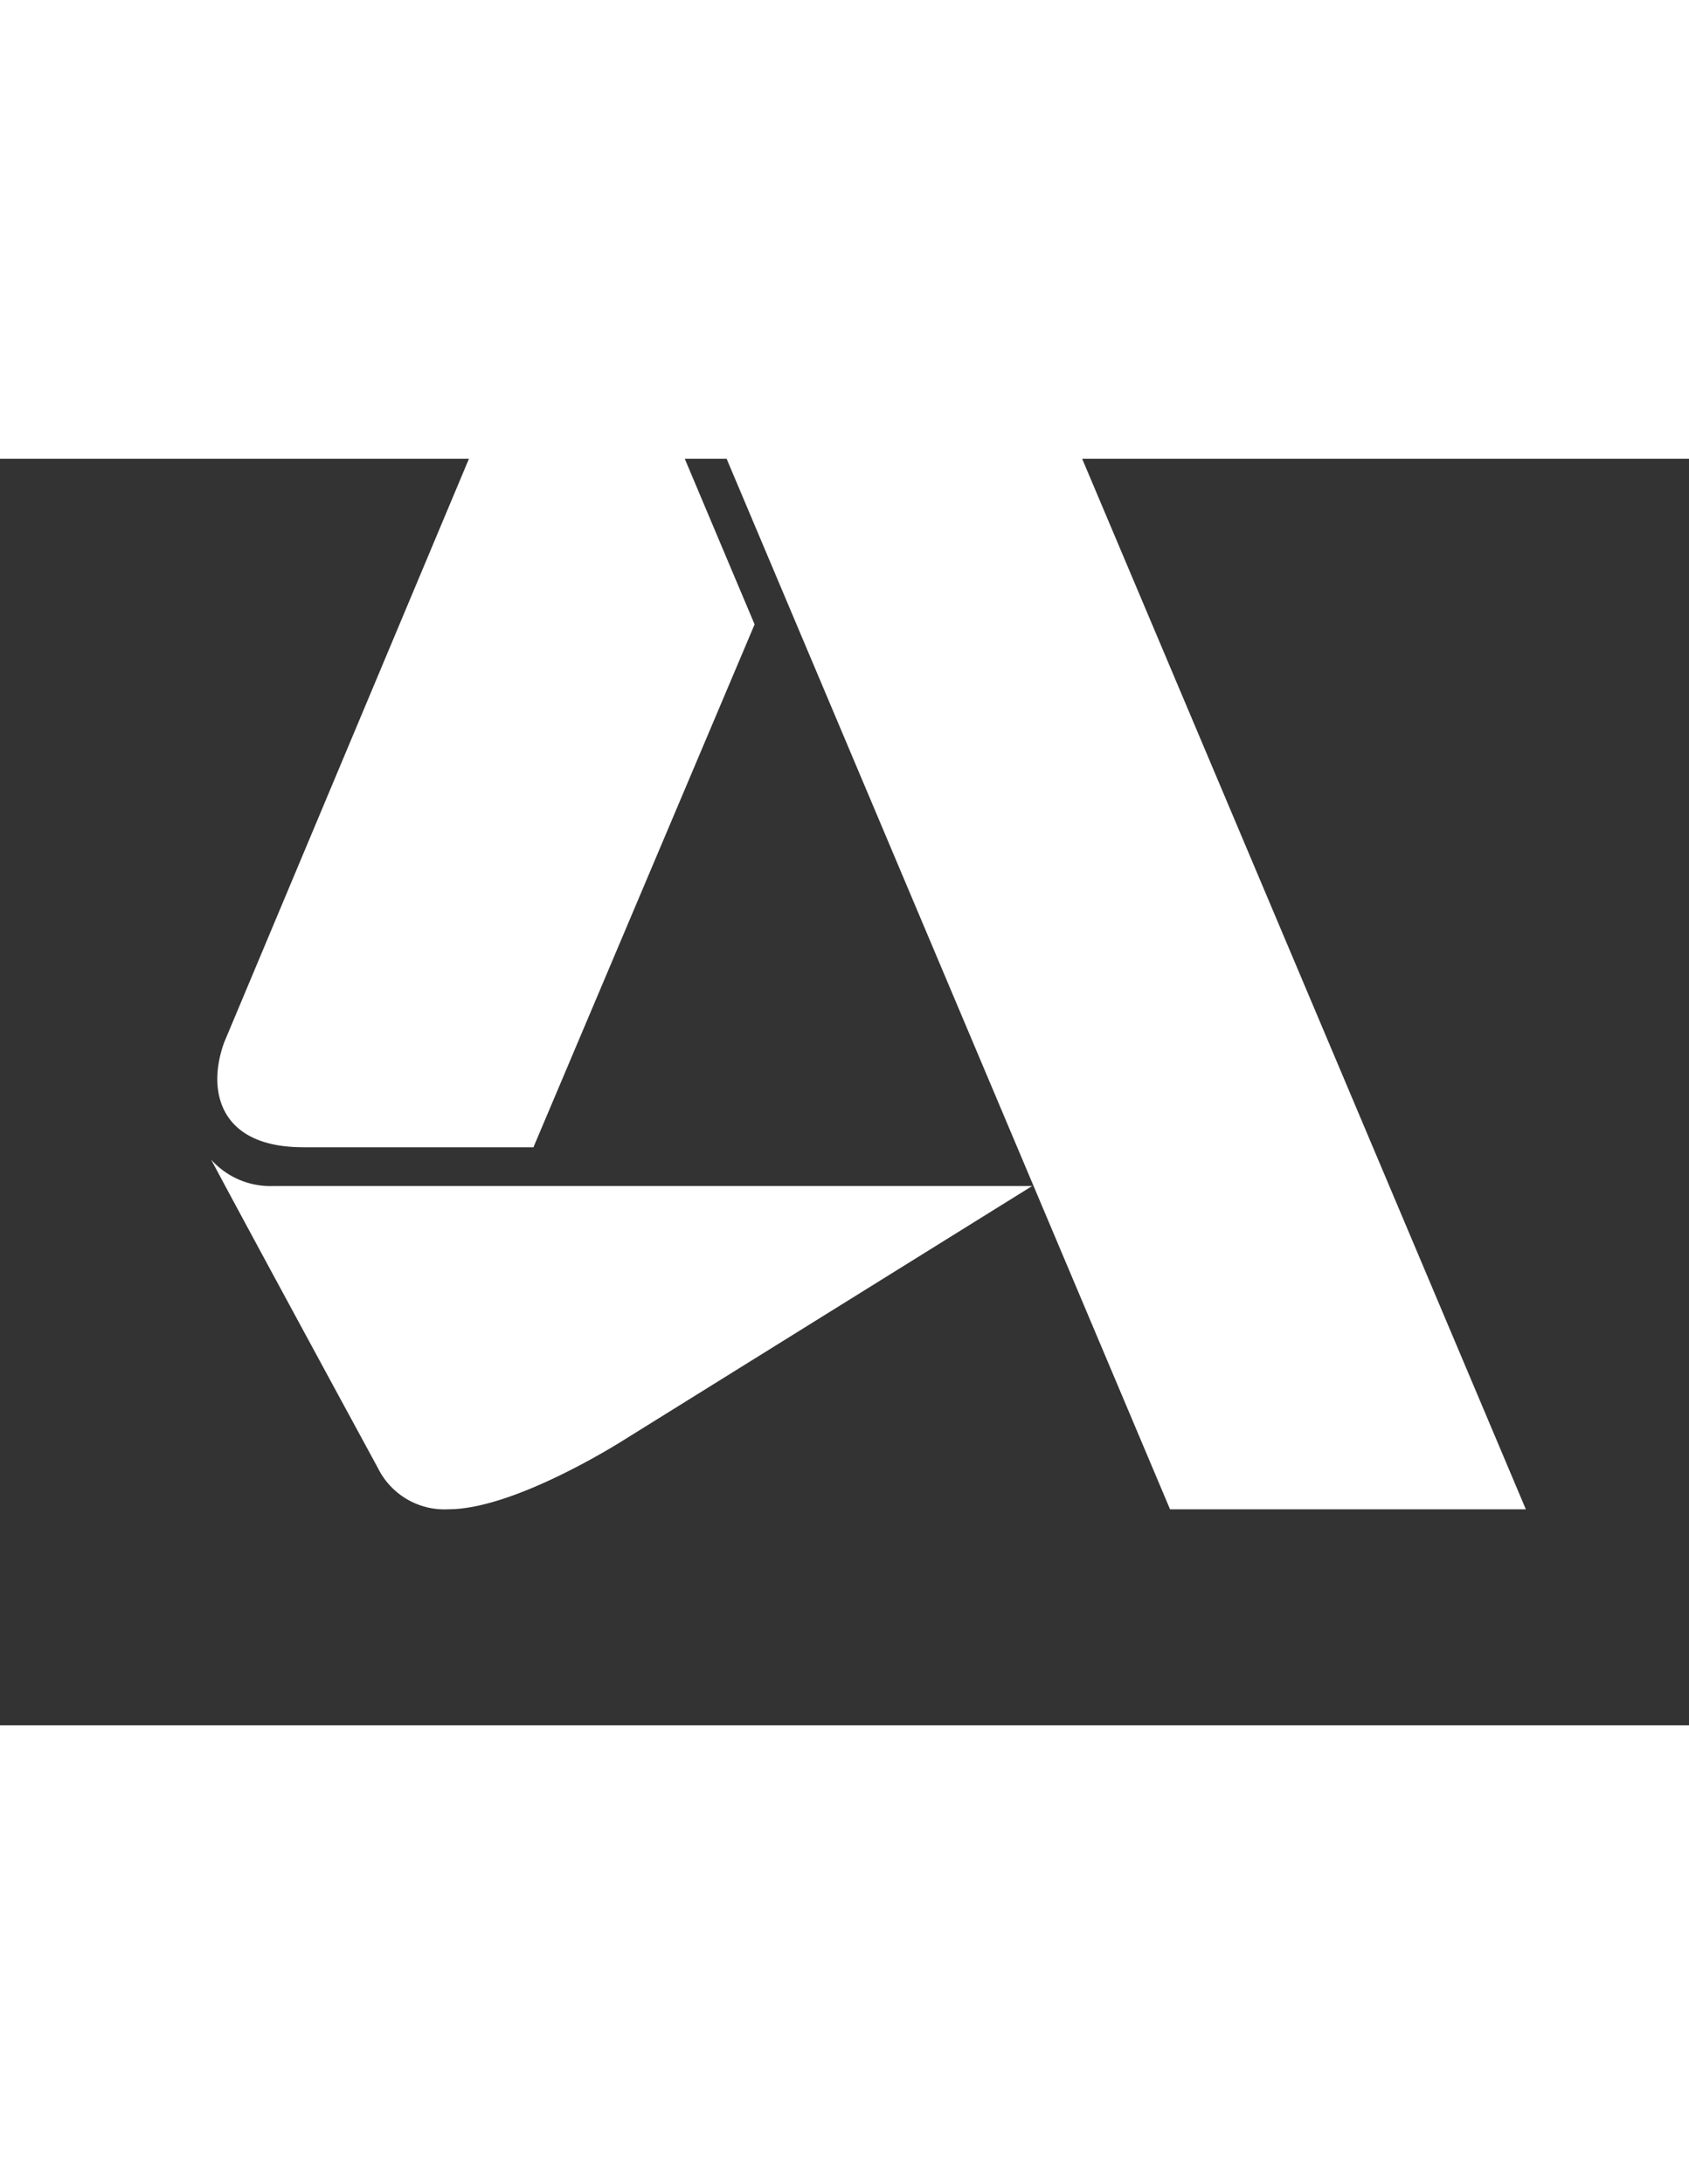 <svg width="150mm" height="193.989mm" version="1.1" viewBox="-5 5 40 30" xmlns="http://www.w3.org/2000/svg">
  <rect x="-5" y="5" width="40" height="30" fill="#333333" stroke="none"/>
  <path style="fill:#ffffff" d="M2.177 21.308h5.456l5.238-12.385c-1.366-3.234-2.819-6.694-2.819-6.694A2.275 2.275 0 0 0 8.972.892 1.186 1.186 0 0 0 8.6.836a1.308 1.308 0 0 0-1.092.821L.312 18.817c-.412 1.115-.148 2.49 1.865 2.49zM7.247 22.226H1.464A1.883 1.883 0 0 1 0 21.6c.957 1.797 3.95 7.305 3.95 7.305a1.758 1.758 0 0 0 1.67.977c1.607 0 4.189-1.663 4.189-1.663l9.636-5.994H7.247z M18.861.813A1.365 1.365 0 0 0 17.574 0H8.897a2.174 2.174 0 0 1 1.767 1.342l2.703 6.404 9.343 22.137h8.426L18.86.813 z"/>
</svg>
